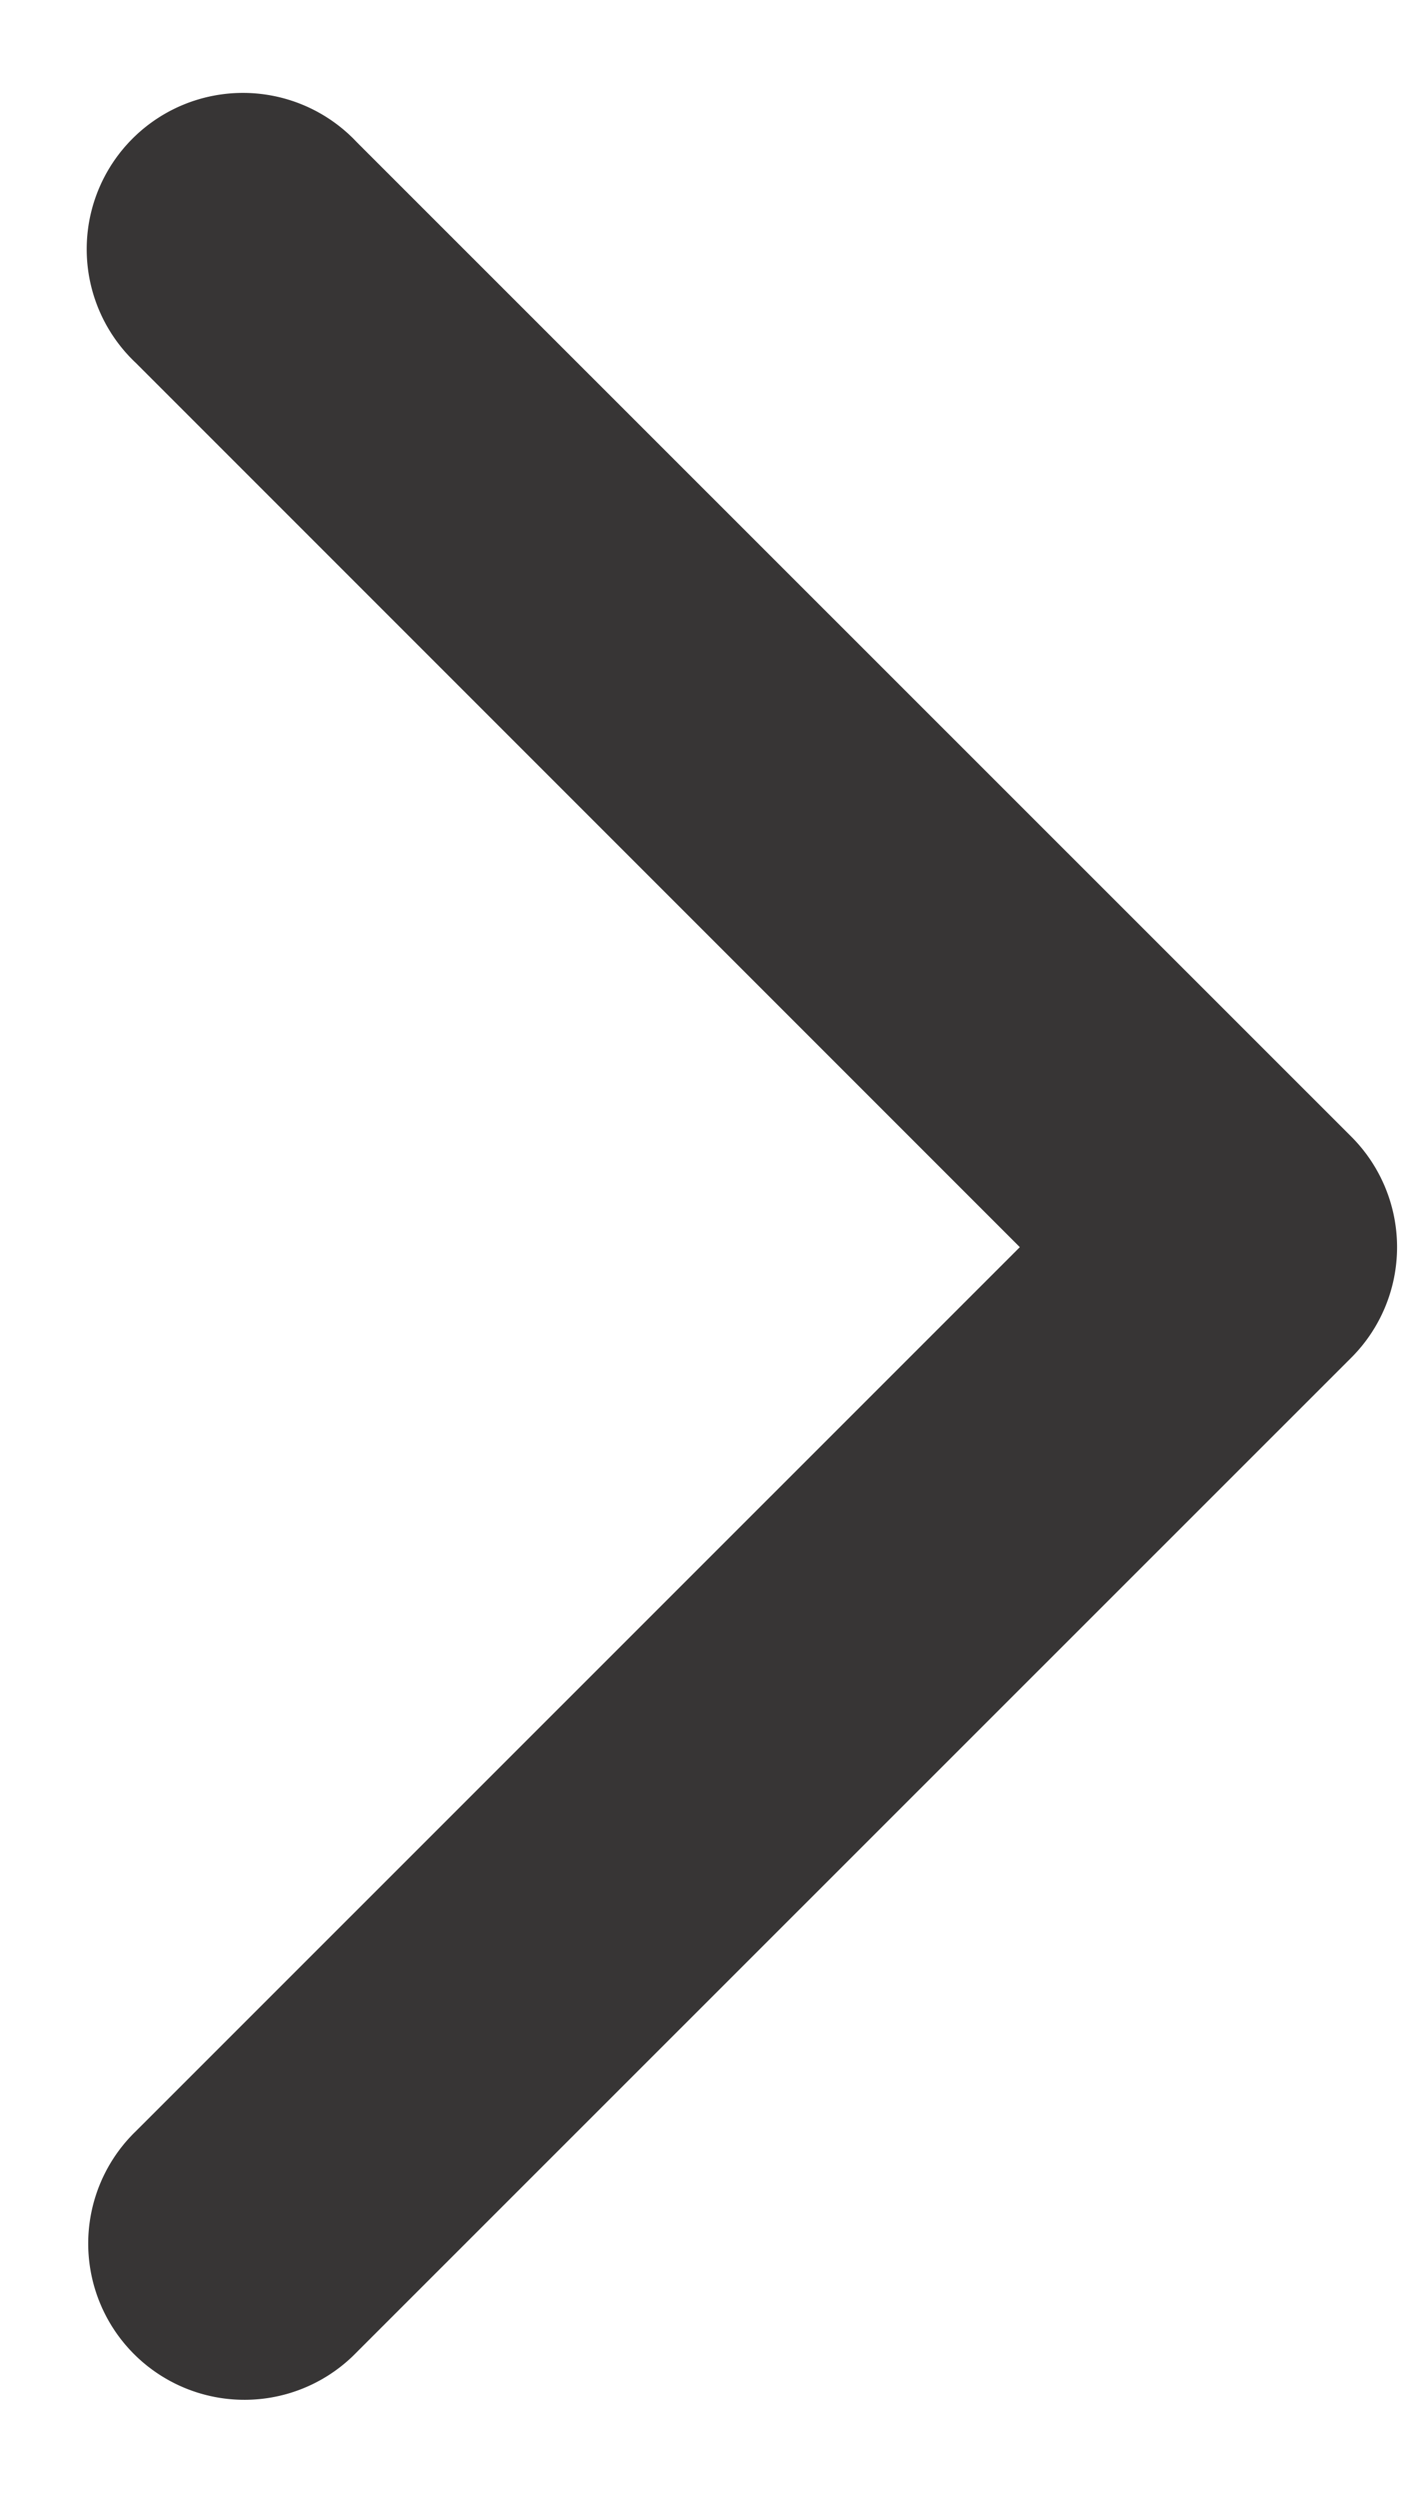 <svg width="9" height="16" fill="none" xmlns="http://www.w3.org/2000/svg"><path d="M8.65 8.688a1 1 0 000-1.414L2.284.91A1 1 0 10.871 2.324l5.657 5.657L.87 13.638a1 1 0 101.414 1.414L8.65 8.688zm-.992.293h.284v-2h-.284v2z" fill="#373535"/></svg>